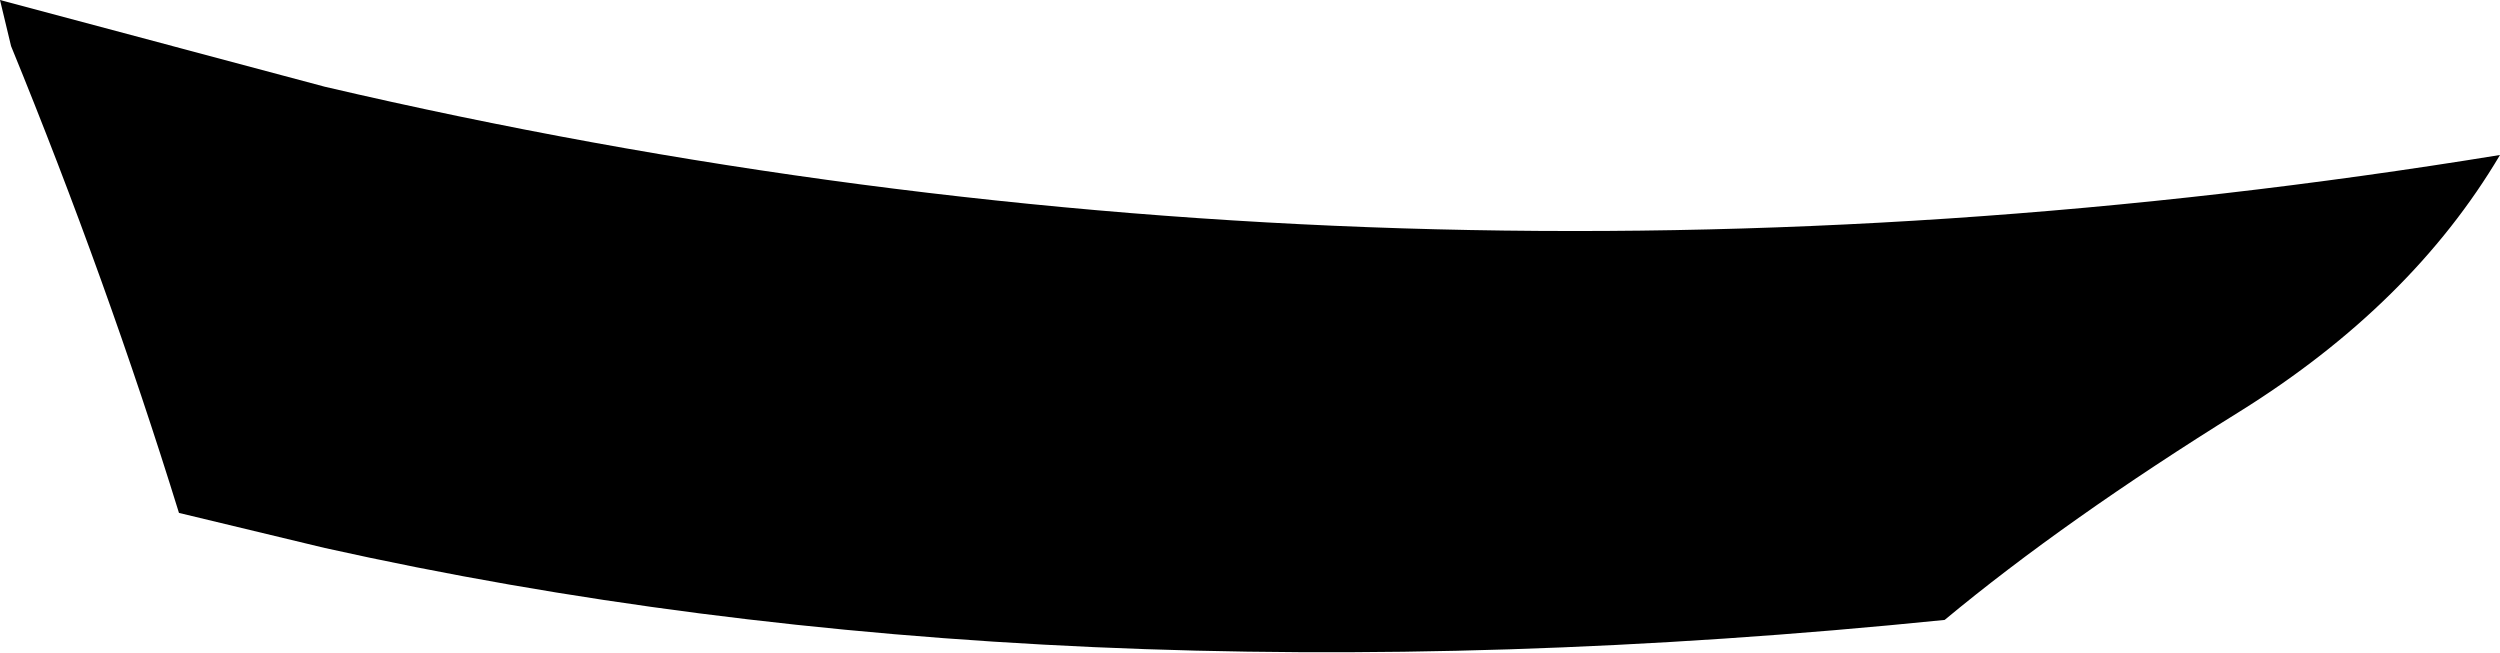 <?xml version="1.0" encoding="UTF-8" standalone="no"?>
<svg xmlns:xlink="http://www.w3.org/1999/xlink" height="17.7px" width="67.75px" xmlns="http://www.w3.org/2000/svg">
  <g transform="matrix(1.0, 0.0, 0.0, 1.0, -296.9, -477.65)">
    <path d="M296.9 477.65 L305.7 480.0 Q334.6 486.75 364.65 481.85 362.25 485.9 357.6 488.8 352.85 491.75 349.6 494.45 325.45 496.9 305.7 492.5 L301.75 491.55 Q299.8 485.25 297.2 478.9 L296.9 477.65" fill="#000000" fill-rule="evenodd" stroke="none"/>
  </g>
</svg>
